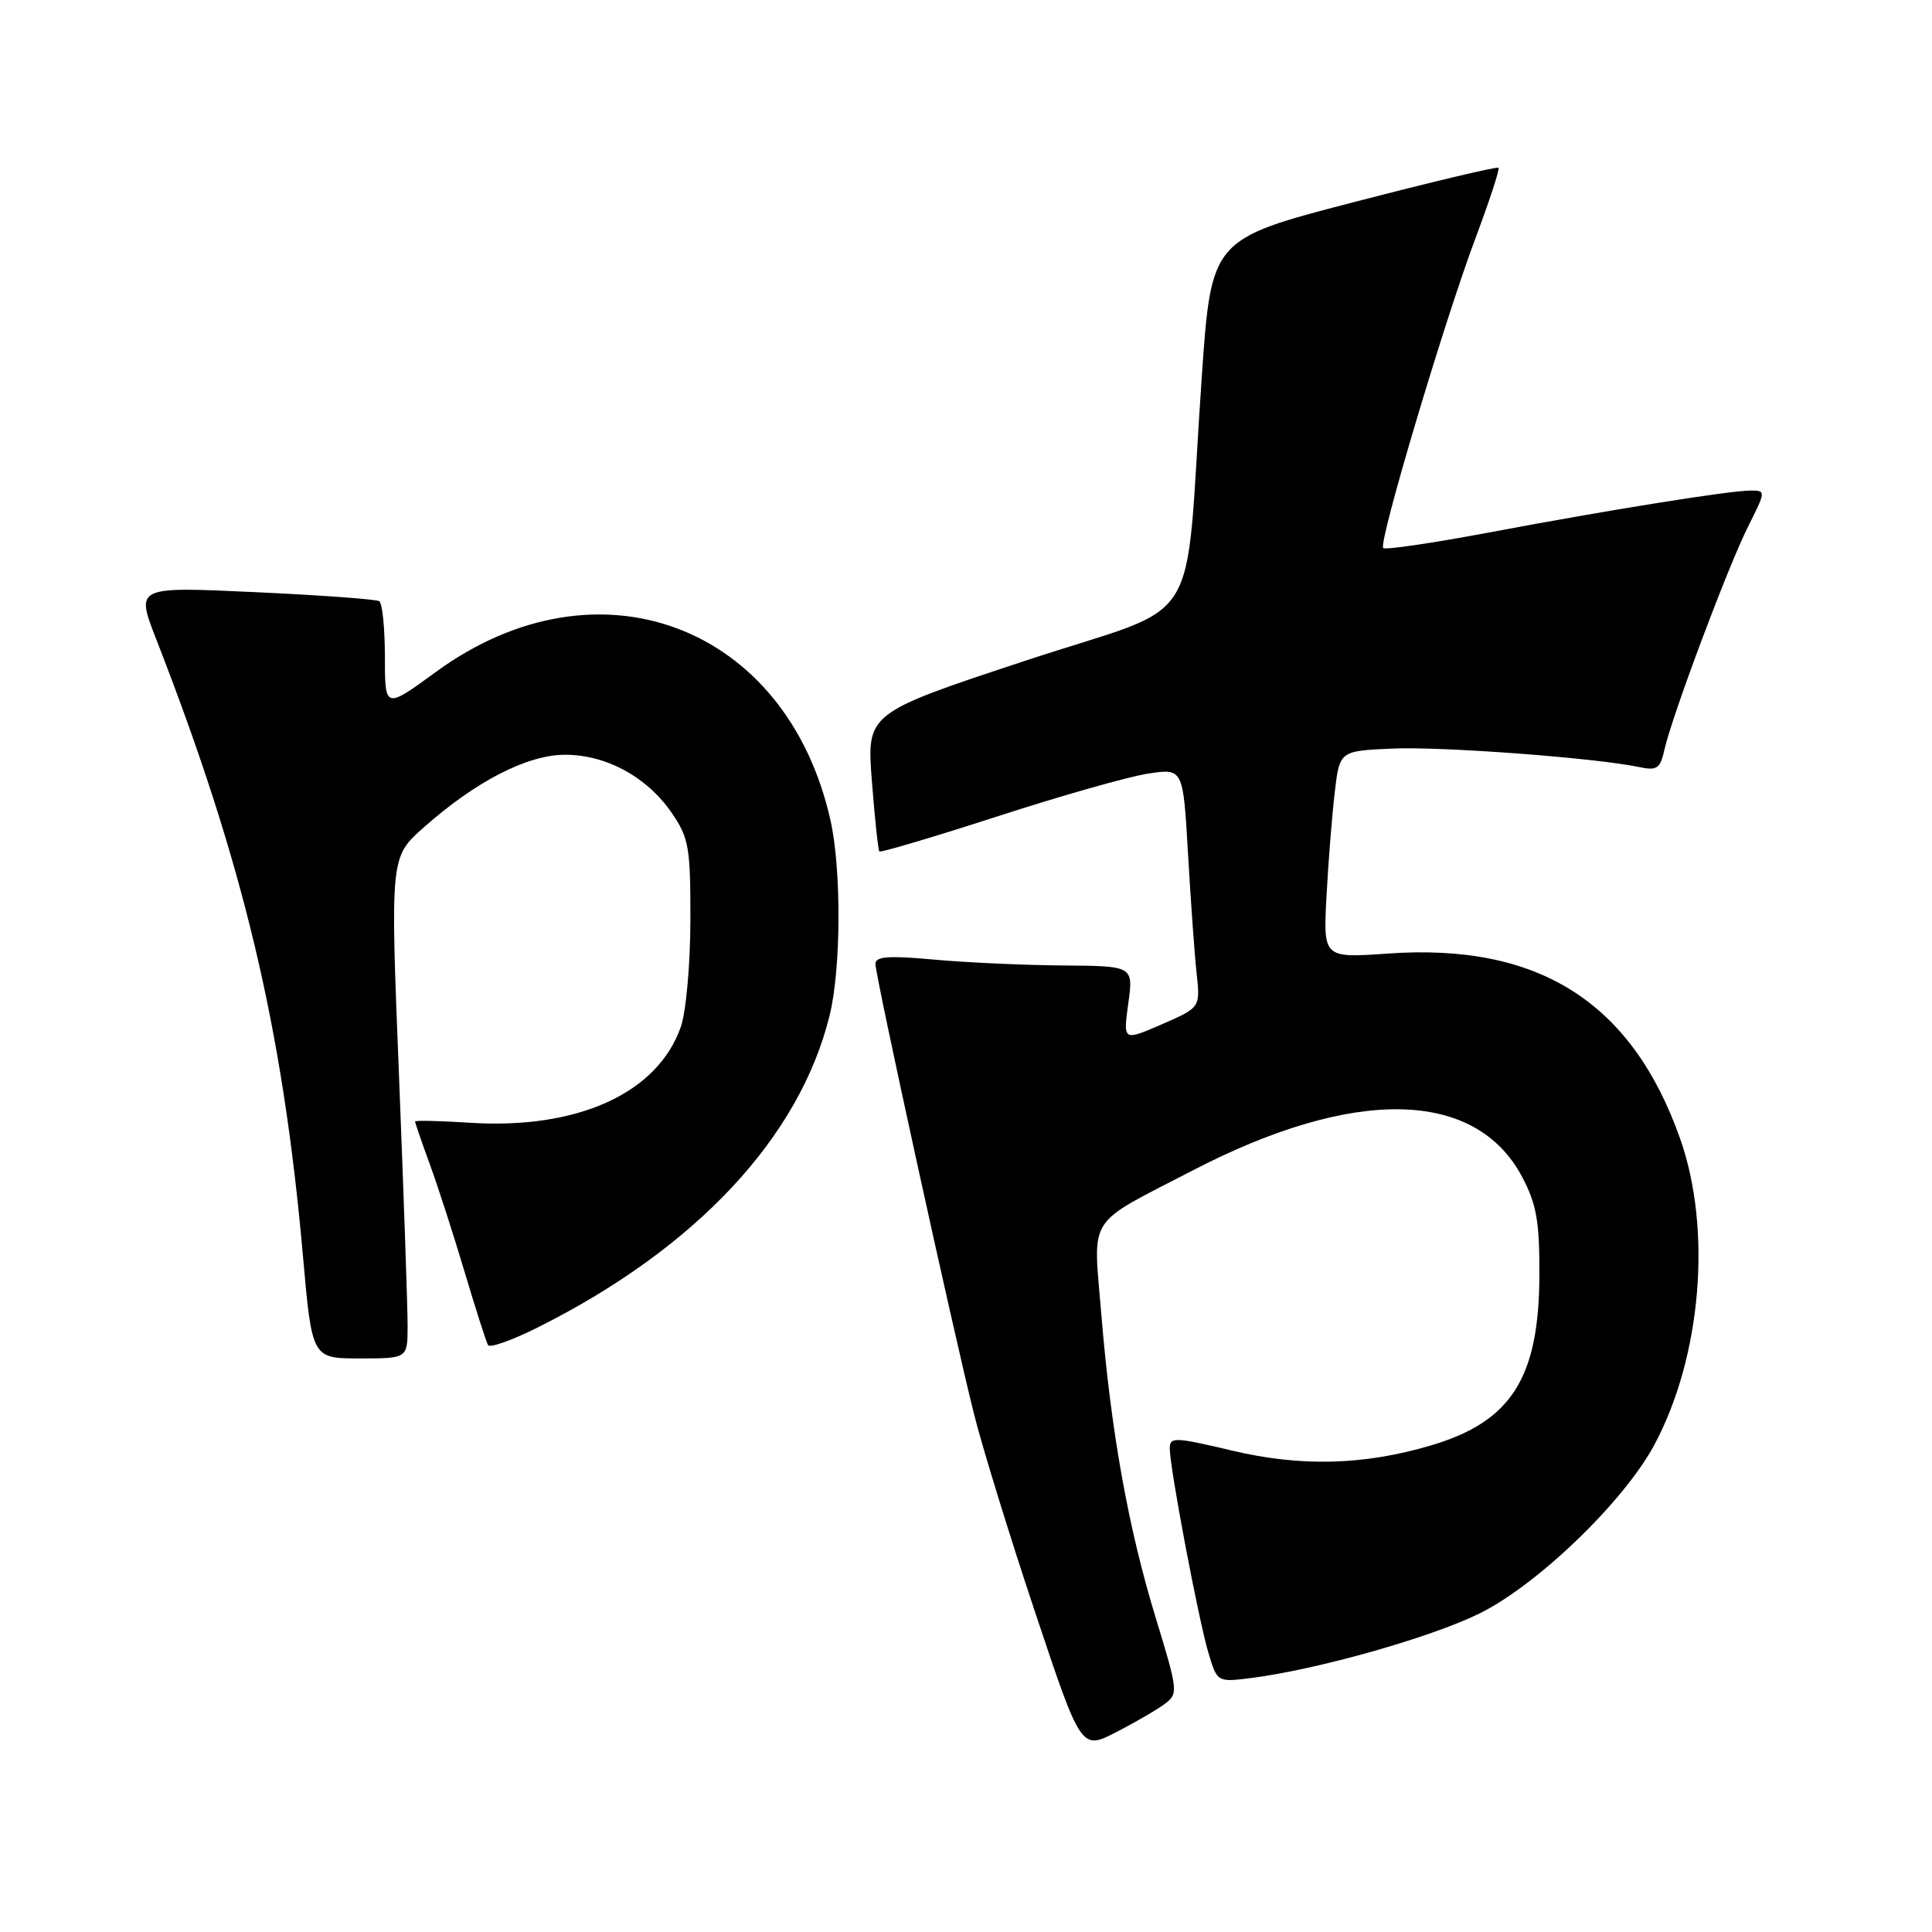<?xml version="1.0" encoding="UTF-8" standalone="no"?>
<!DOCTYPE svg PUBLIC "-//W3C//DTD SVG 1.1//EN" "http://www.w3.org/Graphics/SVG/1.1/DTD/svg11.dtd" >
<svg xmlns="http://www.w3.org/2000/svg" xmlns:xlink="http://www.w3.org/1999/xlink" version="1.1" viewBox="0 0 256 256">
 <g >
 <path fill="currentColor"
d=" M 154.35 225.77 C 156.14 224.43 156.09 224.03 153.16 214.44 C 149.51 202.55 147.19 189.59 145.93 174.13 C 144.84 160.81 143.78 162.48 158.00 155.11 C 179.44 143.98 195.53 144.30 201.70 155.96 C 203.59 159.54 204.00 161.84 203.98 168.91 C 203.94 182.58 200.28 188.36 189.63 191.52 C 180.74 194.16 172.37 194.38 163.25 192.21 C 155.63 190.41 155.00 190.38 155.00 191.93 C 155.00 194.51 158.80 214.59 160.12 219.00 C 161.29 222.92 161.29 222.92 165.90 222.33 C 174.65 221.20 189.52 216.99 195.97 213.83 C 203.69 210.05 215.18 198.97 219.22 191.43 C 225.45 179.78 226.87 162.92 222.63 150.89 C 216.23 132.77 203.88 124.94 183.92 126.35 C 175.33 126.95 175.33 126.95 175.77 118.73 C 176.01 114.20 176.50 108.03 176.86 105.00 C 177.50 99.50 177.50 99.50 184.50 99.19 C 191.14 98.90 211.40 100.42 217.20 101.64 C 219.56 102.14 219.99 101.84 220.54 99.36 C 221.53 94.91 228.98 75.03 231.64 69.75 C 233.98 65.10 233.99 65.00 232.01 65.00 C 229.20 65.00 213.09 67.58 197.13 70.59 C 189.78 71.97 183.55 72.88 183.28 72.62 C 182.62 71.95 191.35 42.64 195.52 31.53 C 197.37 26.59 198.74 22.41 198.56 22.23 C 198.38 22.04 189.74 24.10 179.37 26.79 C 160.50 31.69 160.50 31.69 159.23 50.10 C 156.85 84.55 159.96 79.58 135.86 87.55 C 114.83 94.50 114.83 94.50 115.53 103.50 C 115.91 108.45 116.36 112.64 116.52 112.82 C 116.68 113.00 123.73 110.90 132.18 108.17 C 140.63 105.43 149.62 102.88 152.16 102.50 C 156.77 101.81 156.77 101.81 157.42 113.15 C 157.78 119.39 158.29 126.53 158.56 129.00 C 159.05 133.50 159.05 133.50 153.94 135.73 C 148.82 137.95 148.82 137.95 149.50 132.98 C 150.19 128.00 150.19 128.00 140.84 127.93 C 135.70 127.89 128.01 127.54 123.75 127.15 C 117.73 126.60 116.00 126.73 116.00 127.73 C 116.00 129.35 126.30 176.37 129.06 187.36 C 130.18 191.84 133.84 203.69 137.18 213.70 C 143.26 231.90 143.26 231.90 147.88 229.53 C 150.42 228.23 153.33 226.53 154.35 225.77 Z  M 54.01 175.75 C 54.02 173.41 53.50 158.47 52.87 142.54 C 51.71 113.59 51.71 113.59 56.10 109.68 C 63.00 103.55 69.84 100.02 74.86 100.01 C 80.33 100.00 85.74 102.95 89.02 107.73 C 91.28 111.03 91.50 112.29 91.48 121.93 C 91.47 127.78 90.91 134.09 90.21 136.07 C 87.13 144.87 76.53 149.68 62.27 148.77 C 58.27 148.51 55.00 148.44 55.00 148.61 C 55.00 148.78 55.87 151.30 56.93 154.21 C 58.00 157.12 60.08 163.55 61.55 168.50 C 63.03 173.45 64.43 177.83 64.67 178.24 C 64.91 178.64 67.89 177.58 71.30 175.87 C 92.25 165.38 105.99 150.67 109.94 134.50 C 111.45 128.35 111.50 115.16 110.04 108.68 C 104.24 82.81 79.20 73.39 57.78 89.02 C 51.00 93.97 51.00 93.97 51.00 87.04 C 51.00 83.23 50.66 79.91 50.25 79.66 C 49.84 79.40 42.41 78.86 33.74 78.46 C 17.99 77.73 17.99 77.73 20.67 84.62 C 32.26 114.33 37.46 136.17 40.14 166.39 C 41.34 180.00 41.34 180.00 47.67 180.00 C 54.00 180.00 54.00 180.00 54.01 175.75 Z "/>
</g>
</svg>